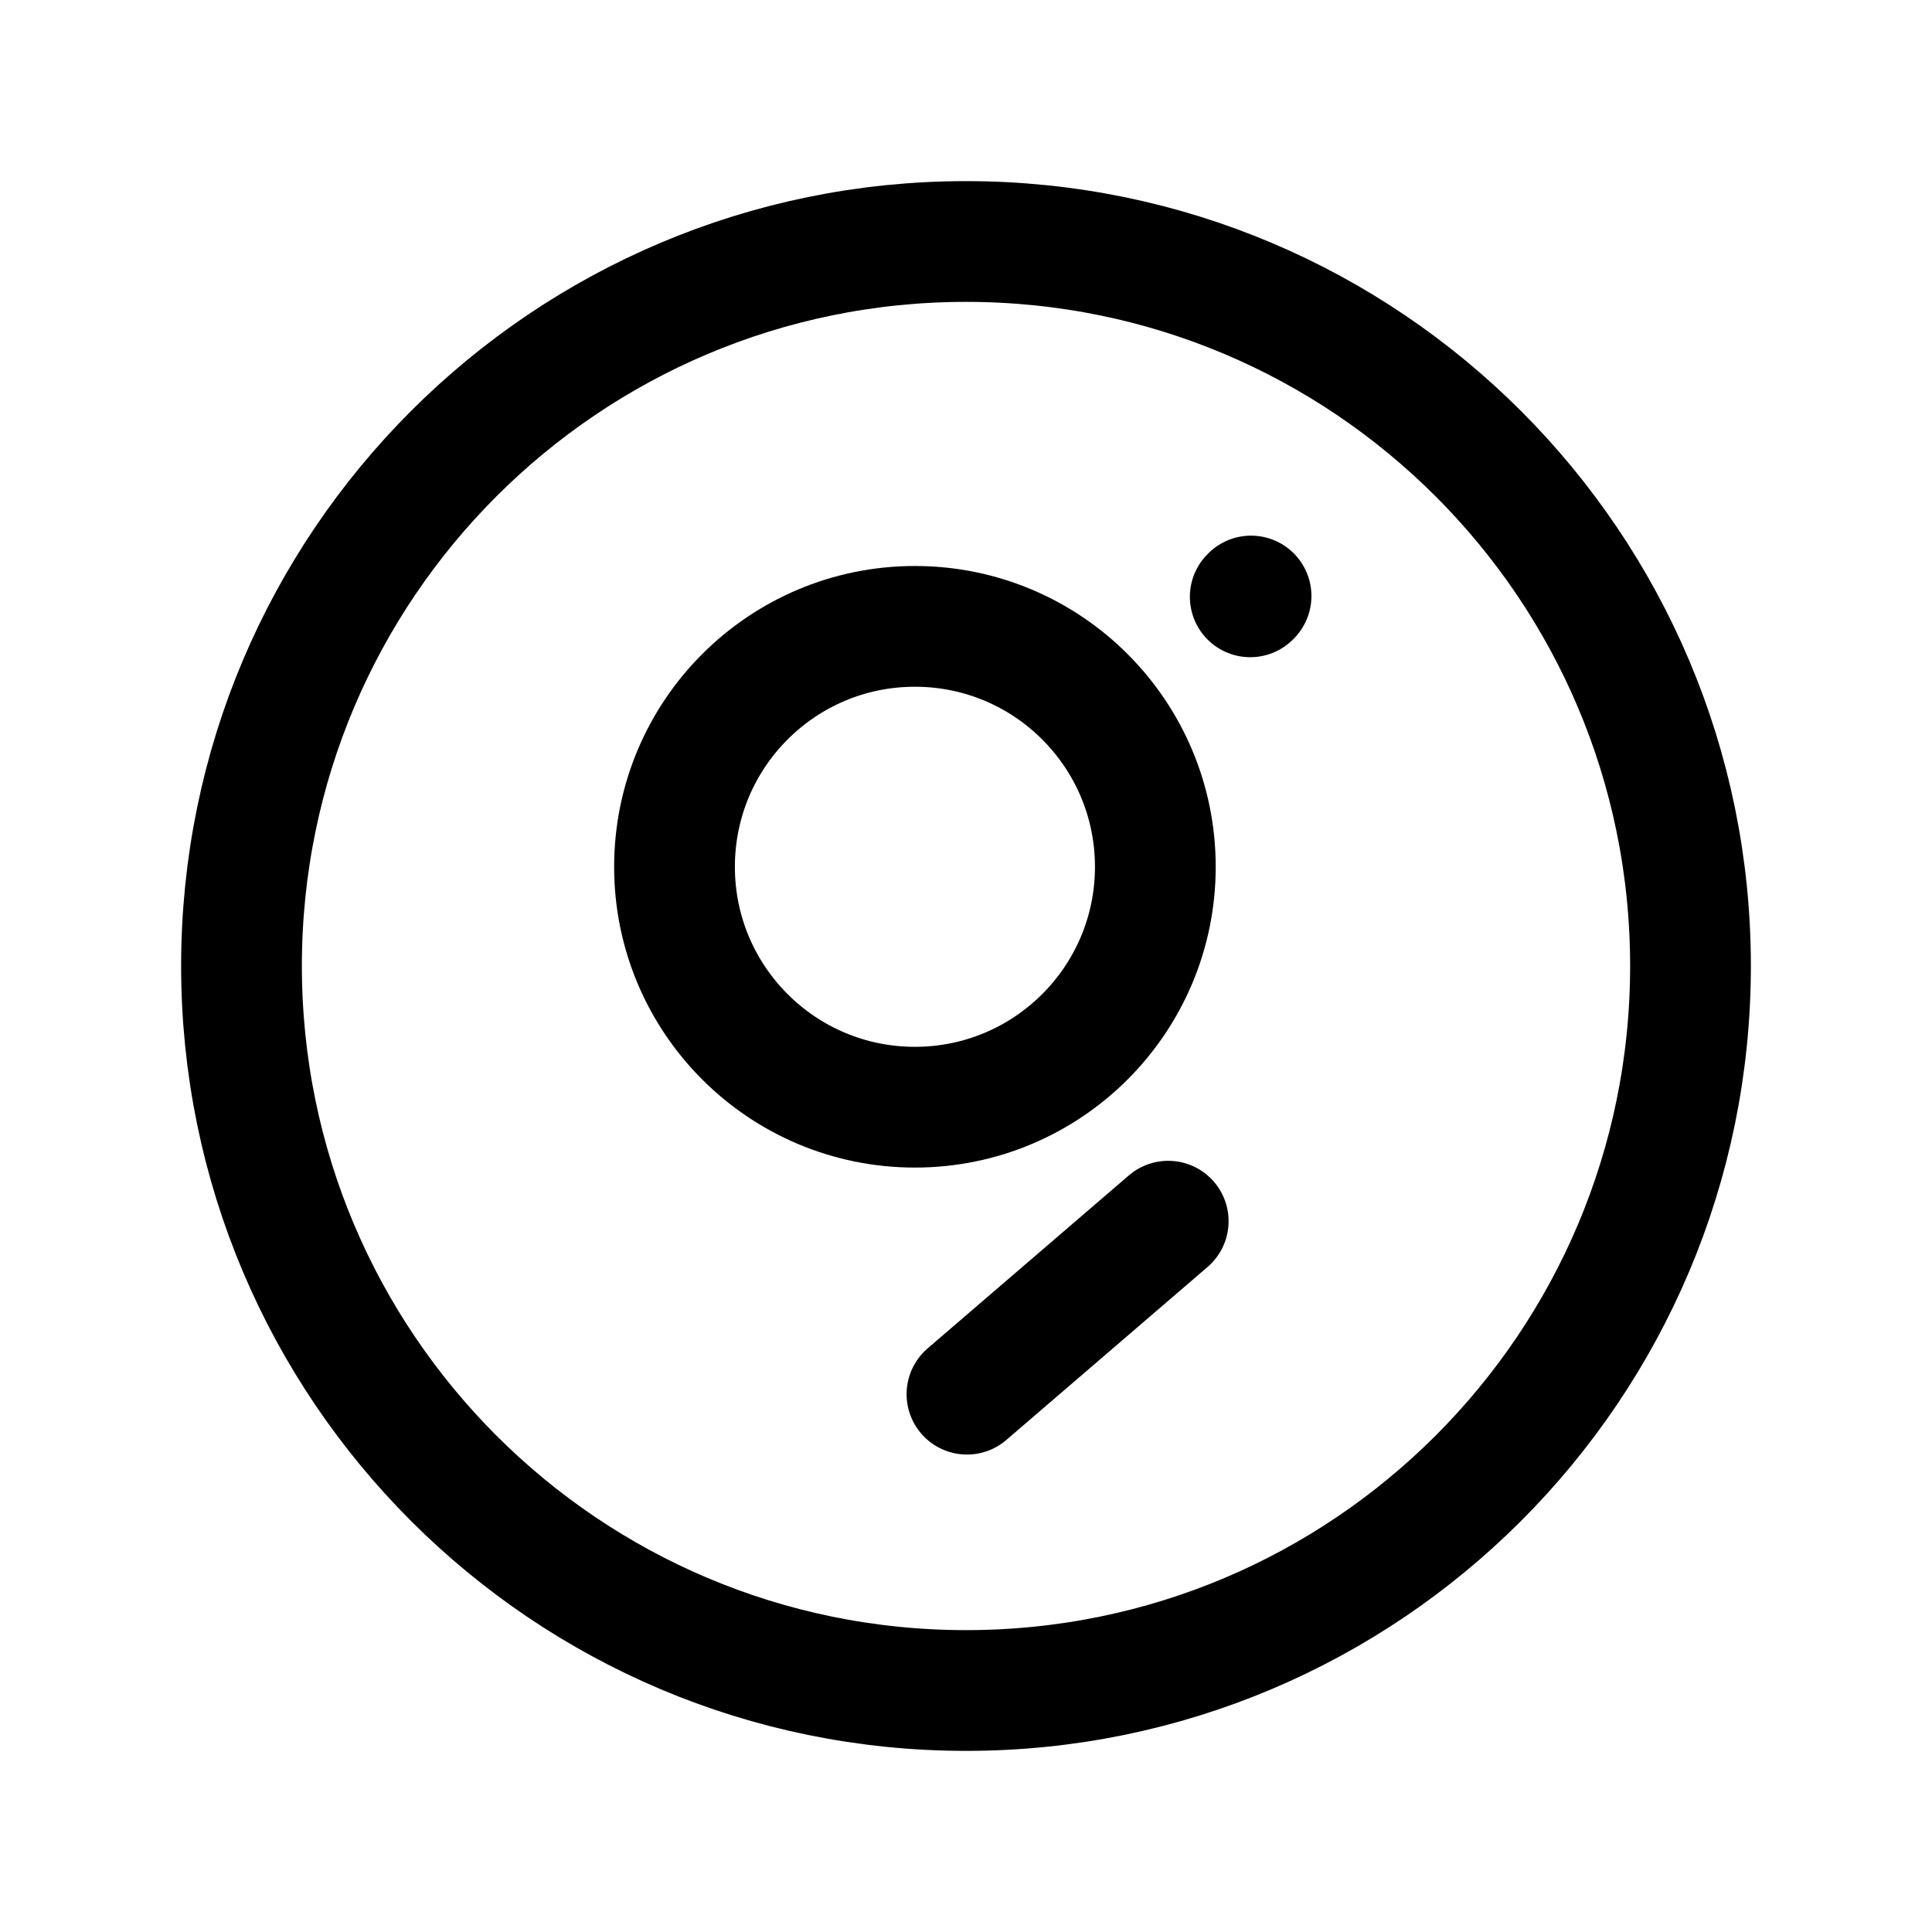 <svg width="24" height="24" viewBox="0 0 24 24" fill="none" xmlns="http://www.w3.org/2000/svg">
<path fill-rule="evenodd" clip-rule="evenodd" d="M11.365 13.754C13.015 13.754 14.352 12.417 14.352 10.768C14.352 9.118 13.015 7.781 11.365 7.781C9.715 7.781 8.379 9.118 8.379 10.768C8.379 12.417 9.715 13.754 11.365 13.754Z" stroke="black" stroke-width="1.5"/>
<path d="M14.512 15.17L12.012 17.319" stroke="black" stroke-width="1.5" stroke-linecap="round" stroke-linejoin="round"/>
<path d="M15.541 7.404L15.531 7.414" stroke="black" stroke-width="1.5" stroke-linecap="round" stroke-linejoin="round"/>
<path fill-rule="evenodd" clip-rule="evenodd" d="M12.001 21C16.971 21 21 16.971 21 11.999C21 7.029 16.971 3 12.001 3C7.03 3 3 7.029 3 11.999C3 16.971 7.03 21 12.001 21Z" stroke="black" stroke-width="1.5" stroke-linecap="round" stroke-linejoin="round"/>
</svg>